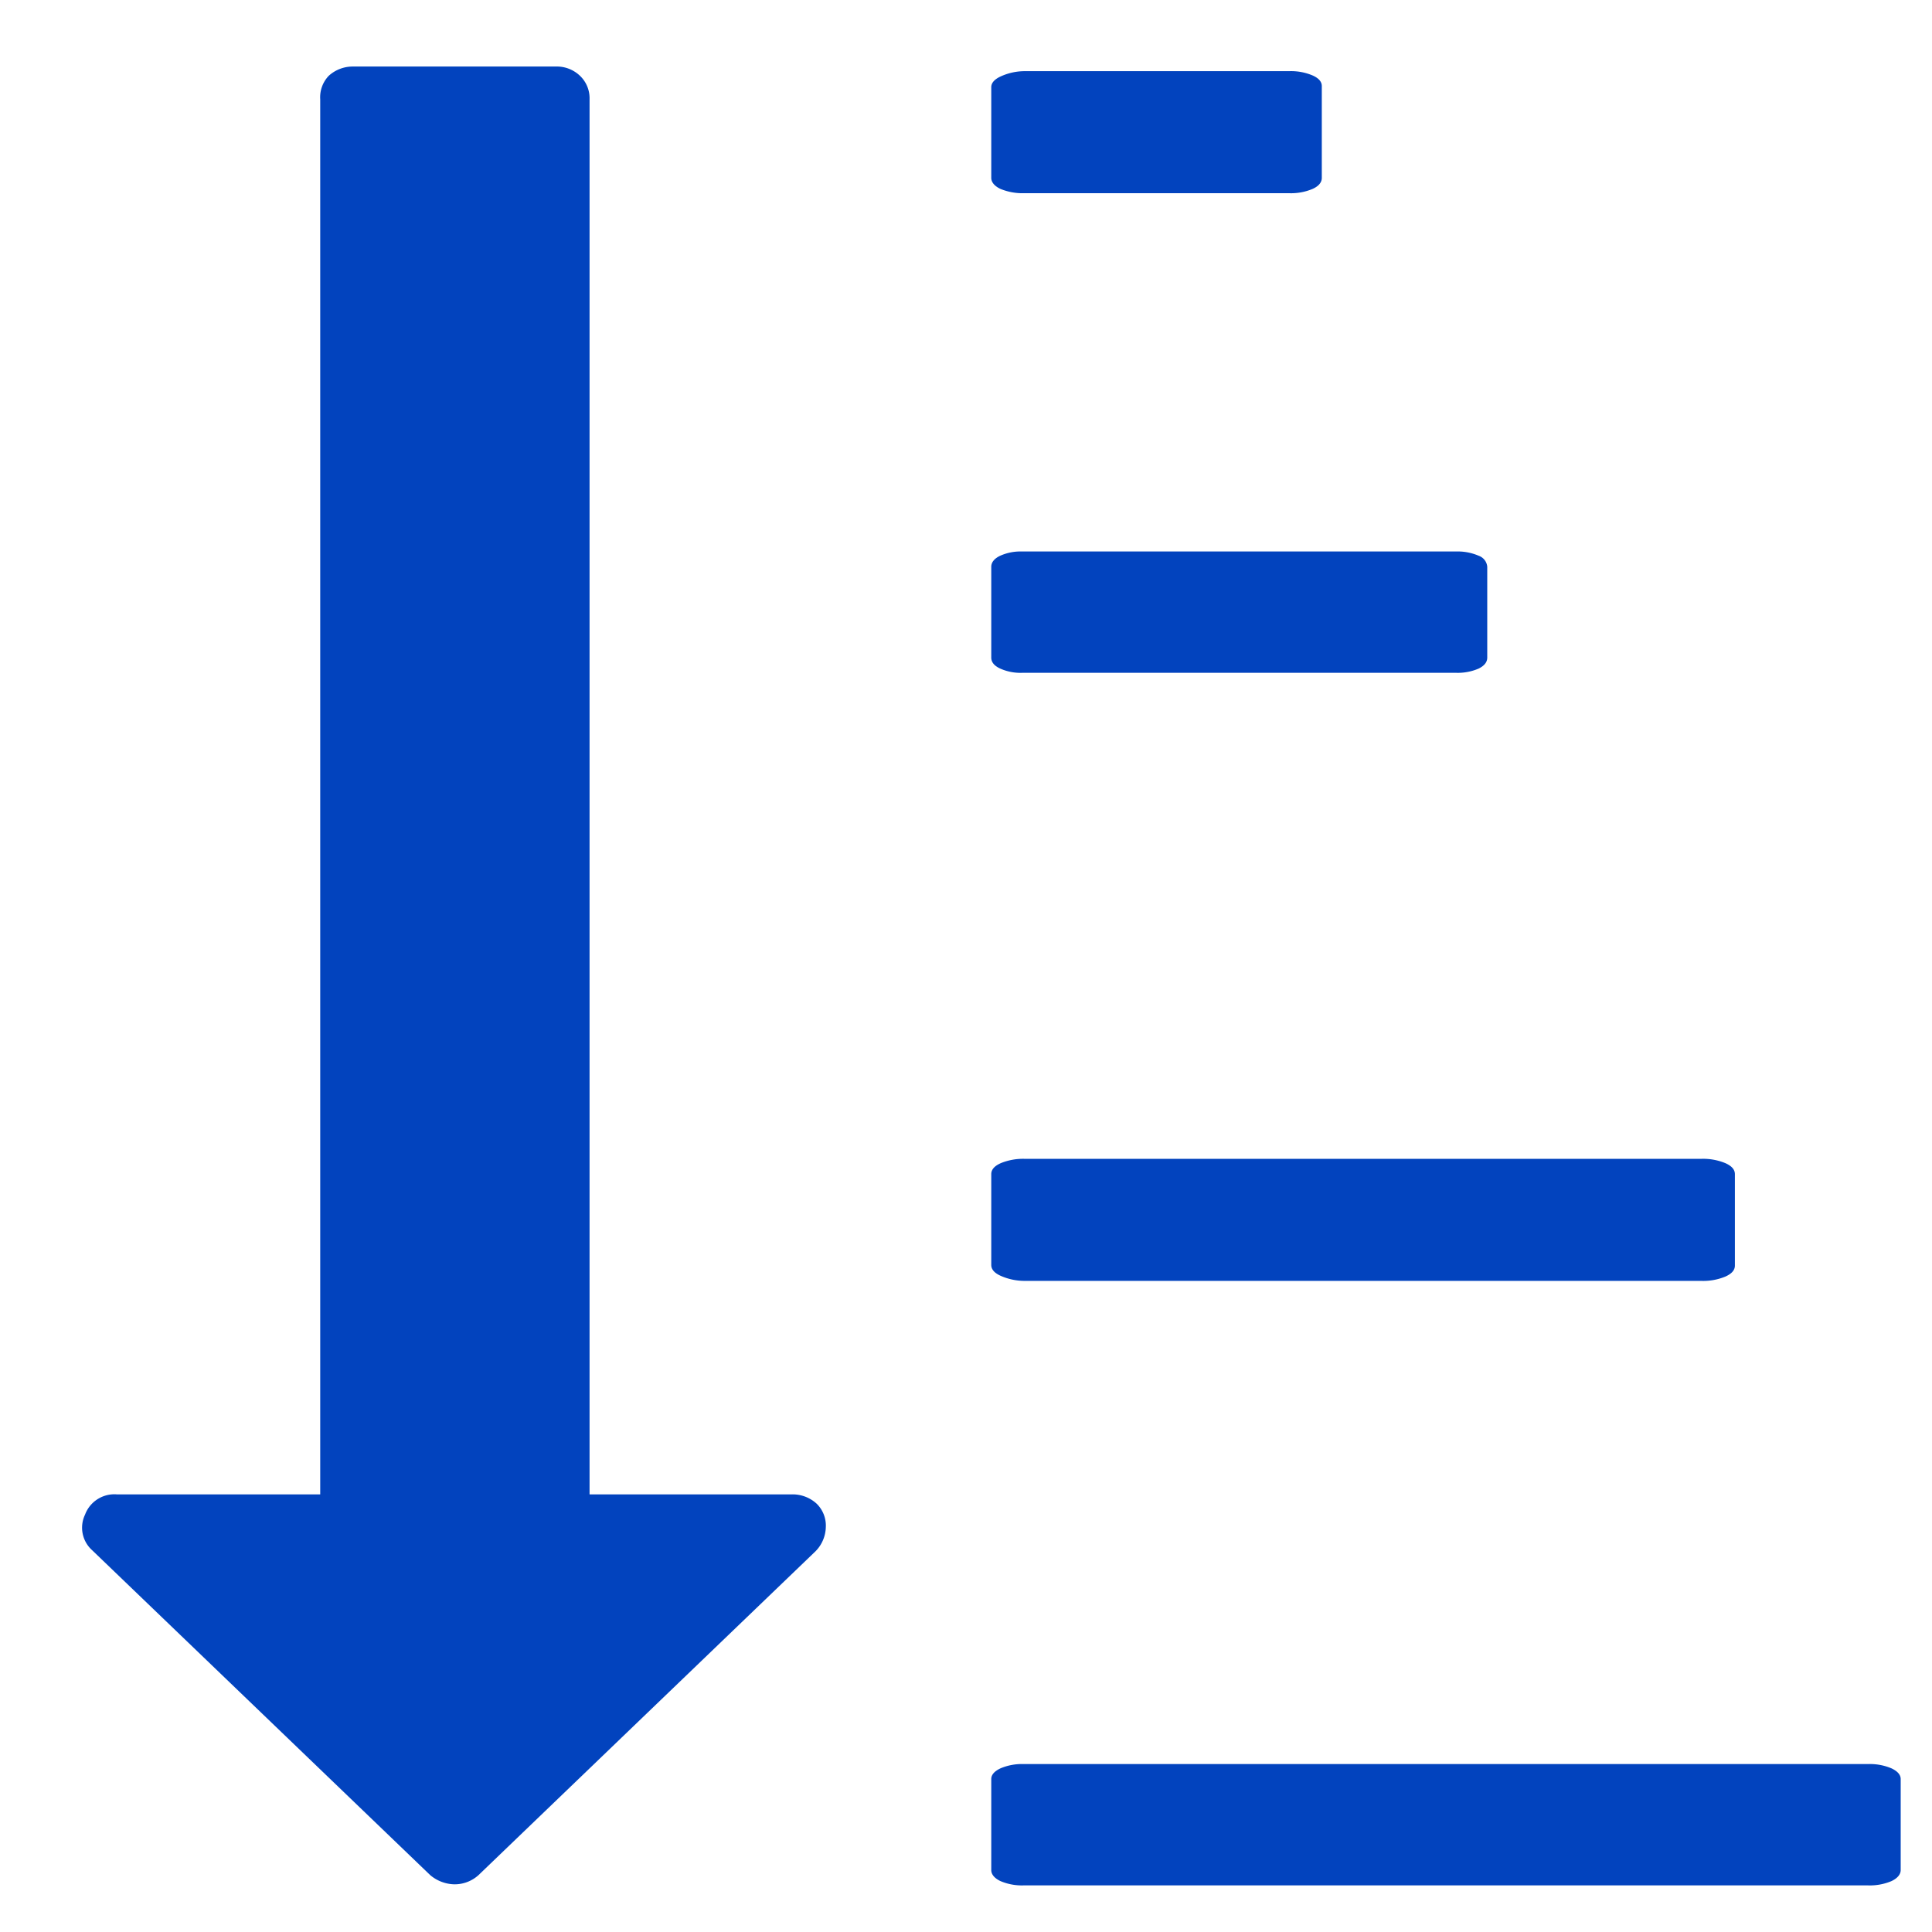 <svg id="Layer_1" data-name="Layer 1" xmlns="http://www.w3.org/2000/svg" viewBox="0 0 54.3 54.3">
  <defs>
    <style>
      .sortIconPath {
        fill: #0243be;
      }
    </style>
  </defs>
  <g id="Page-1">
    <g id="End-Count-v1">
      <g id="sort-_1_-2" data-name="sort-(1)-2">
        <g id="sort-_1_" data-name="sort-(1)">
          <path id="Path" class="sortIconPath" d="M28.73,18.91h12.2a1.48,1.48,0,0,0,.63-.12c.16-.08.24-.18.24-.31V15.93a.36.36,0,0,0-.24-.31,1.48,1.48,0,0,0-.63-.12H28.73a1.4,1.4,0,0,0-.62.12c-.17.08-.25.19-.25.31v2.55c0,.13.08.23.25.31A1.4,1.4,0,0,0,28.73,18.91Z"/>
          <path id="Path-2" data-name="Path" class="sortIconPath" d="M28.79,2h7.44a1.56,1.56,0,0,1,.66.12c.18.08.26.18.26.3V5c0,.12-.08.23-.26.31a1.56,1.56,0,0,1-.66.12H28.79a1.64,1.64,0,0,1-.67-.12c-.17-.08-.26-.19-.26-.31V2.45c0-.12.09-.22.26-.3A1.64,1.64,0,0,1,28.79,2Z"/>
          <path id="Path-3" data-name="Path" class="sortIconPath" d="M22.27,42h-5.7V2.79a.87.87,0,0,0-.27-.66.94.94,0,0,0-.68-.26H9.92a1,1,0,0,0-.68.26A.87.87,0,0,0,9,2.79V42H3.28a.88.88,0,0,0-.89.57.85.85,0,0,0,.2,1l9.5,9.13a1.09,1.09,0,0,0,.68.26,1,1,0,0,0,.68-.26l9.47-9.1a1,1,0,0,0,.29-.68.86.86,0,0,0-.26-.66A1,1,0,0,0,22.27,42Z"/>
          <path id="Path-4" data-name="Path" class="sortIconPath" d="M53.16,49.7a1.56,1.56,0,0,0-.66-.12H28.77a1.54,1.54,0,0,0-.65.12c-.17.08-.26.18-.26.3v2.56c0,.12.09.23.26.31a1.54,1.54,0,0,0,.65.12H52.5a1.56,1.56,0,0,0,.66-.12c.17-.08.26-.19.26-.31V50C53.42,49.88,53.33,49.78,53.16,49.7Z"/>
          <path id="Path-5" data-name="Path" class="sortIconPath" d="M28.81,36h19a1.63,1.63,0,0,0,.68-.12c.18-.08.27-.18.27-.31V33c0-.13-.09-.23-.27-.31a1.63,1.63,0,0,0-.68-.12h-19a1.66,1.66,0,0,0-.68.12c-.18.08-.27.18-.27.31v2.55c0,.13.09.23.27.31A1.66,1.66,0,0,0,28.81,36Z"/>
        </g>
      </g>
    </g>
  </g>
</svg>

